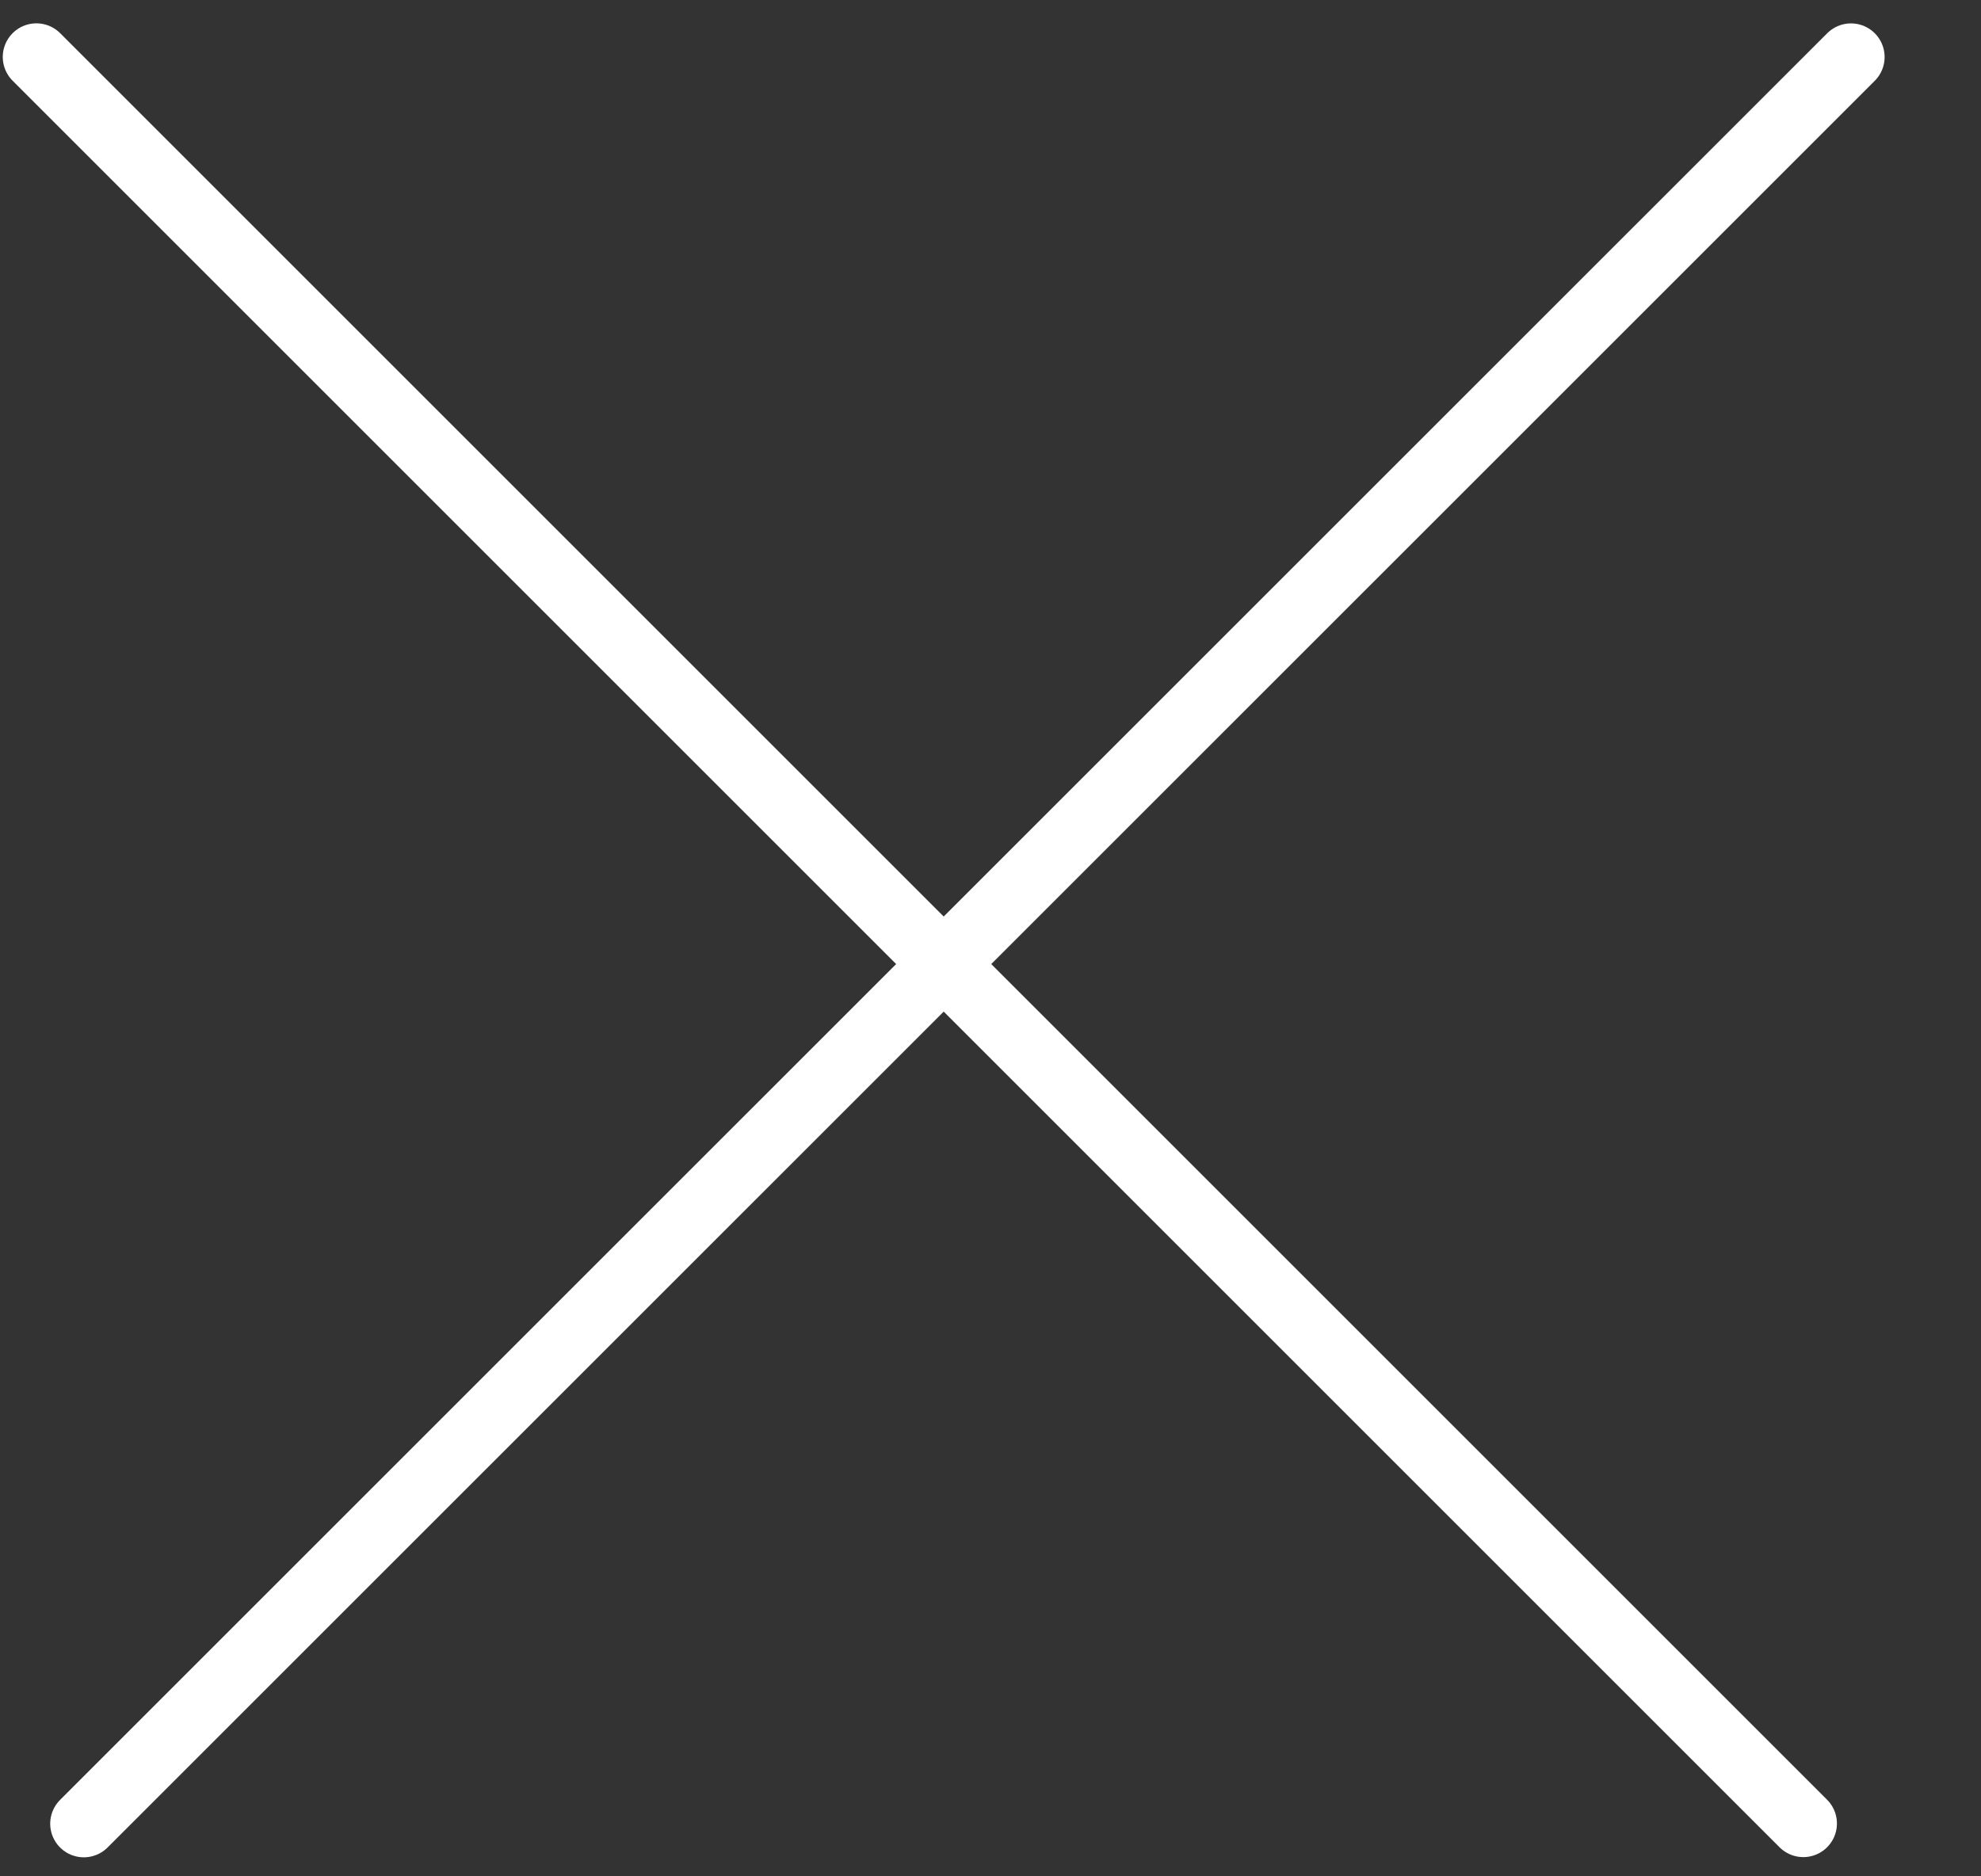 <svg width="19" height="18" viewBox="0 0 19 18" fill="none" xmlns="http://www.w3.org/2000/svg">
<rect x="0" y="0" width="19" height="18" fill="#333333" stroke="none"/>
<line x1="17.753" y1="0.547" x2="0.804" y2="17.495" stroke="white" stroke-width="0.645" stroke-linecap="round"/>
<line x1="0.322" y1="-0.322" x2="24.292" y2="-0.322" transform="matrix(0.707 0.707 0.707 -0.707 0.349 0.091)" stroke="white" stroke-width="0.645" stroke-linecap="round"/>
</svg>
